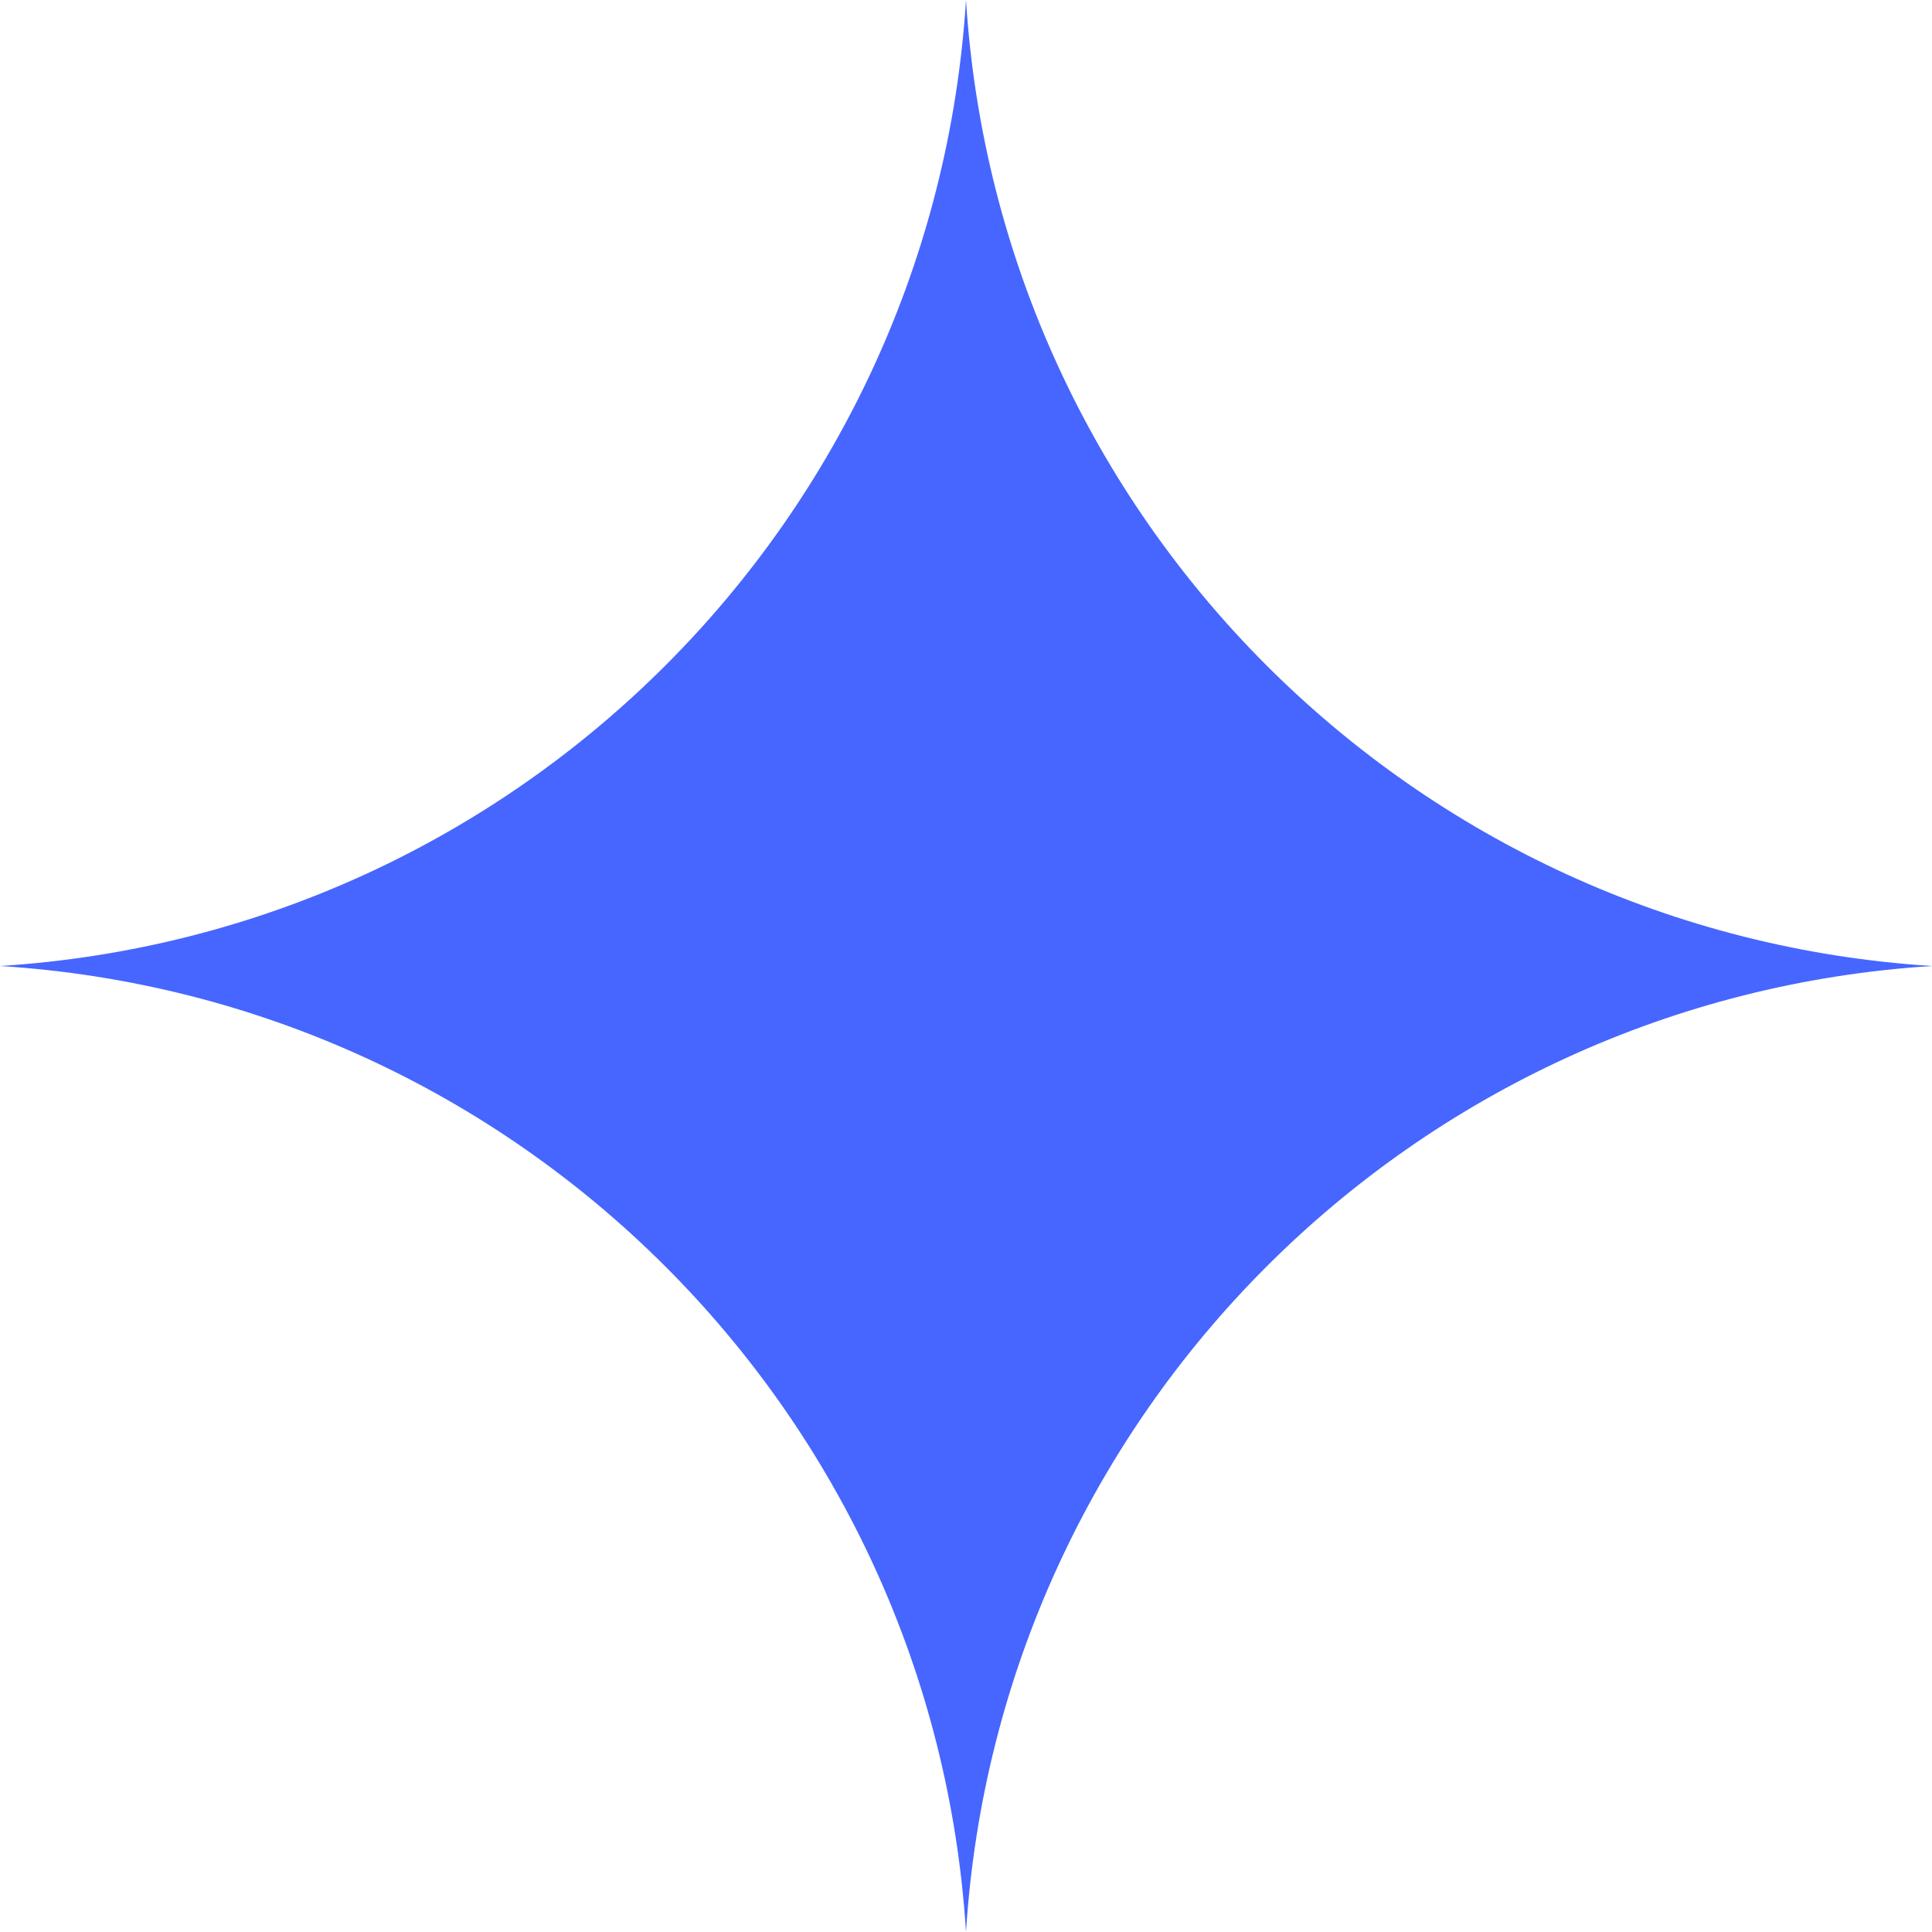 <svg width="80" height="80" viewBox="0 0 80 80" fill="none" xmlns="http://www.w3.org/2000/svg">
<g clip-path="url(#clip0_344_15295)">
<path d="M40 0C41.358 21.504 58.496 38.642 80 40C58.496 41.358 41.358 58.496 40 80C38.642 58.496 21.504 41.358 0 40C21.504 38.642 38.642 21.504 40 0Z" fill="#4666FF"/>
</g>
<defs>
<clipPath id="clip0_344_15295">
<rect width="80" height="80" fill="white"/>
</clipPath>
</defs>
</svg>
